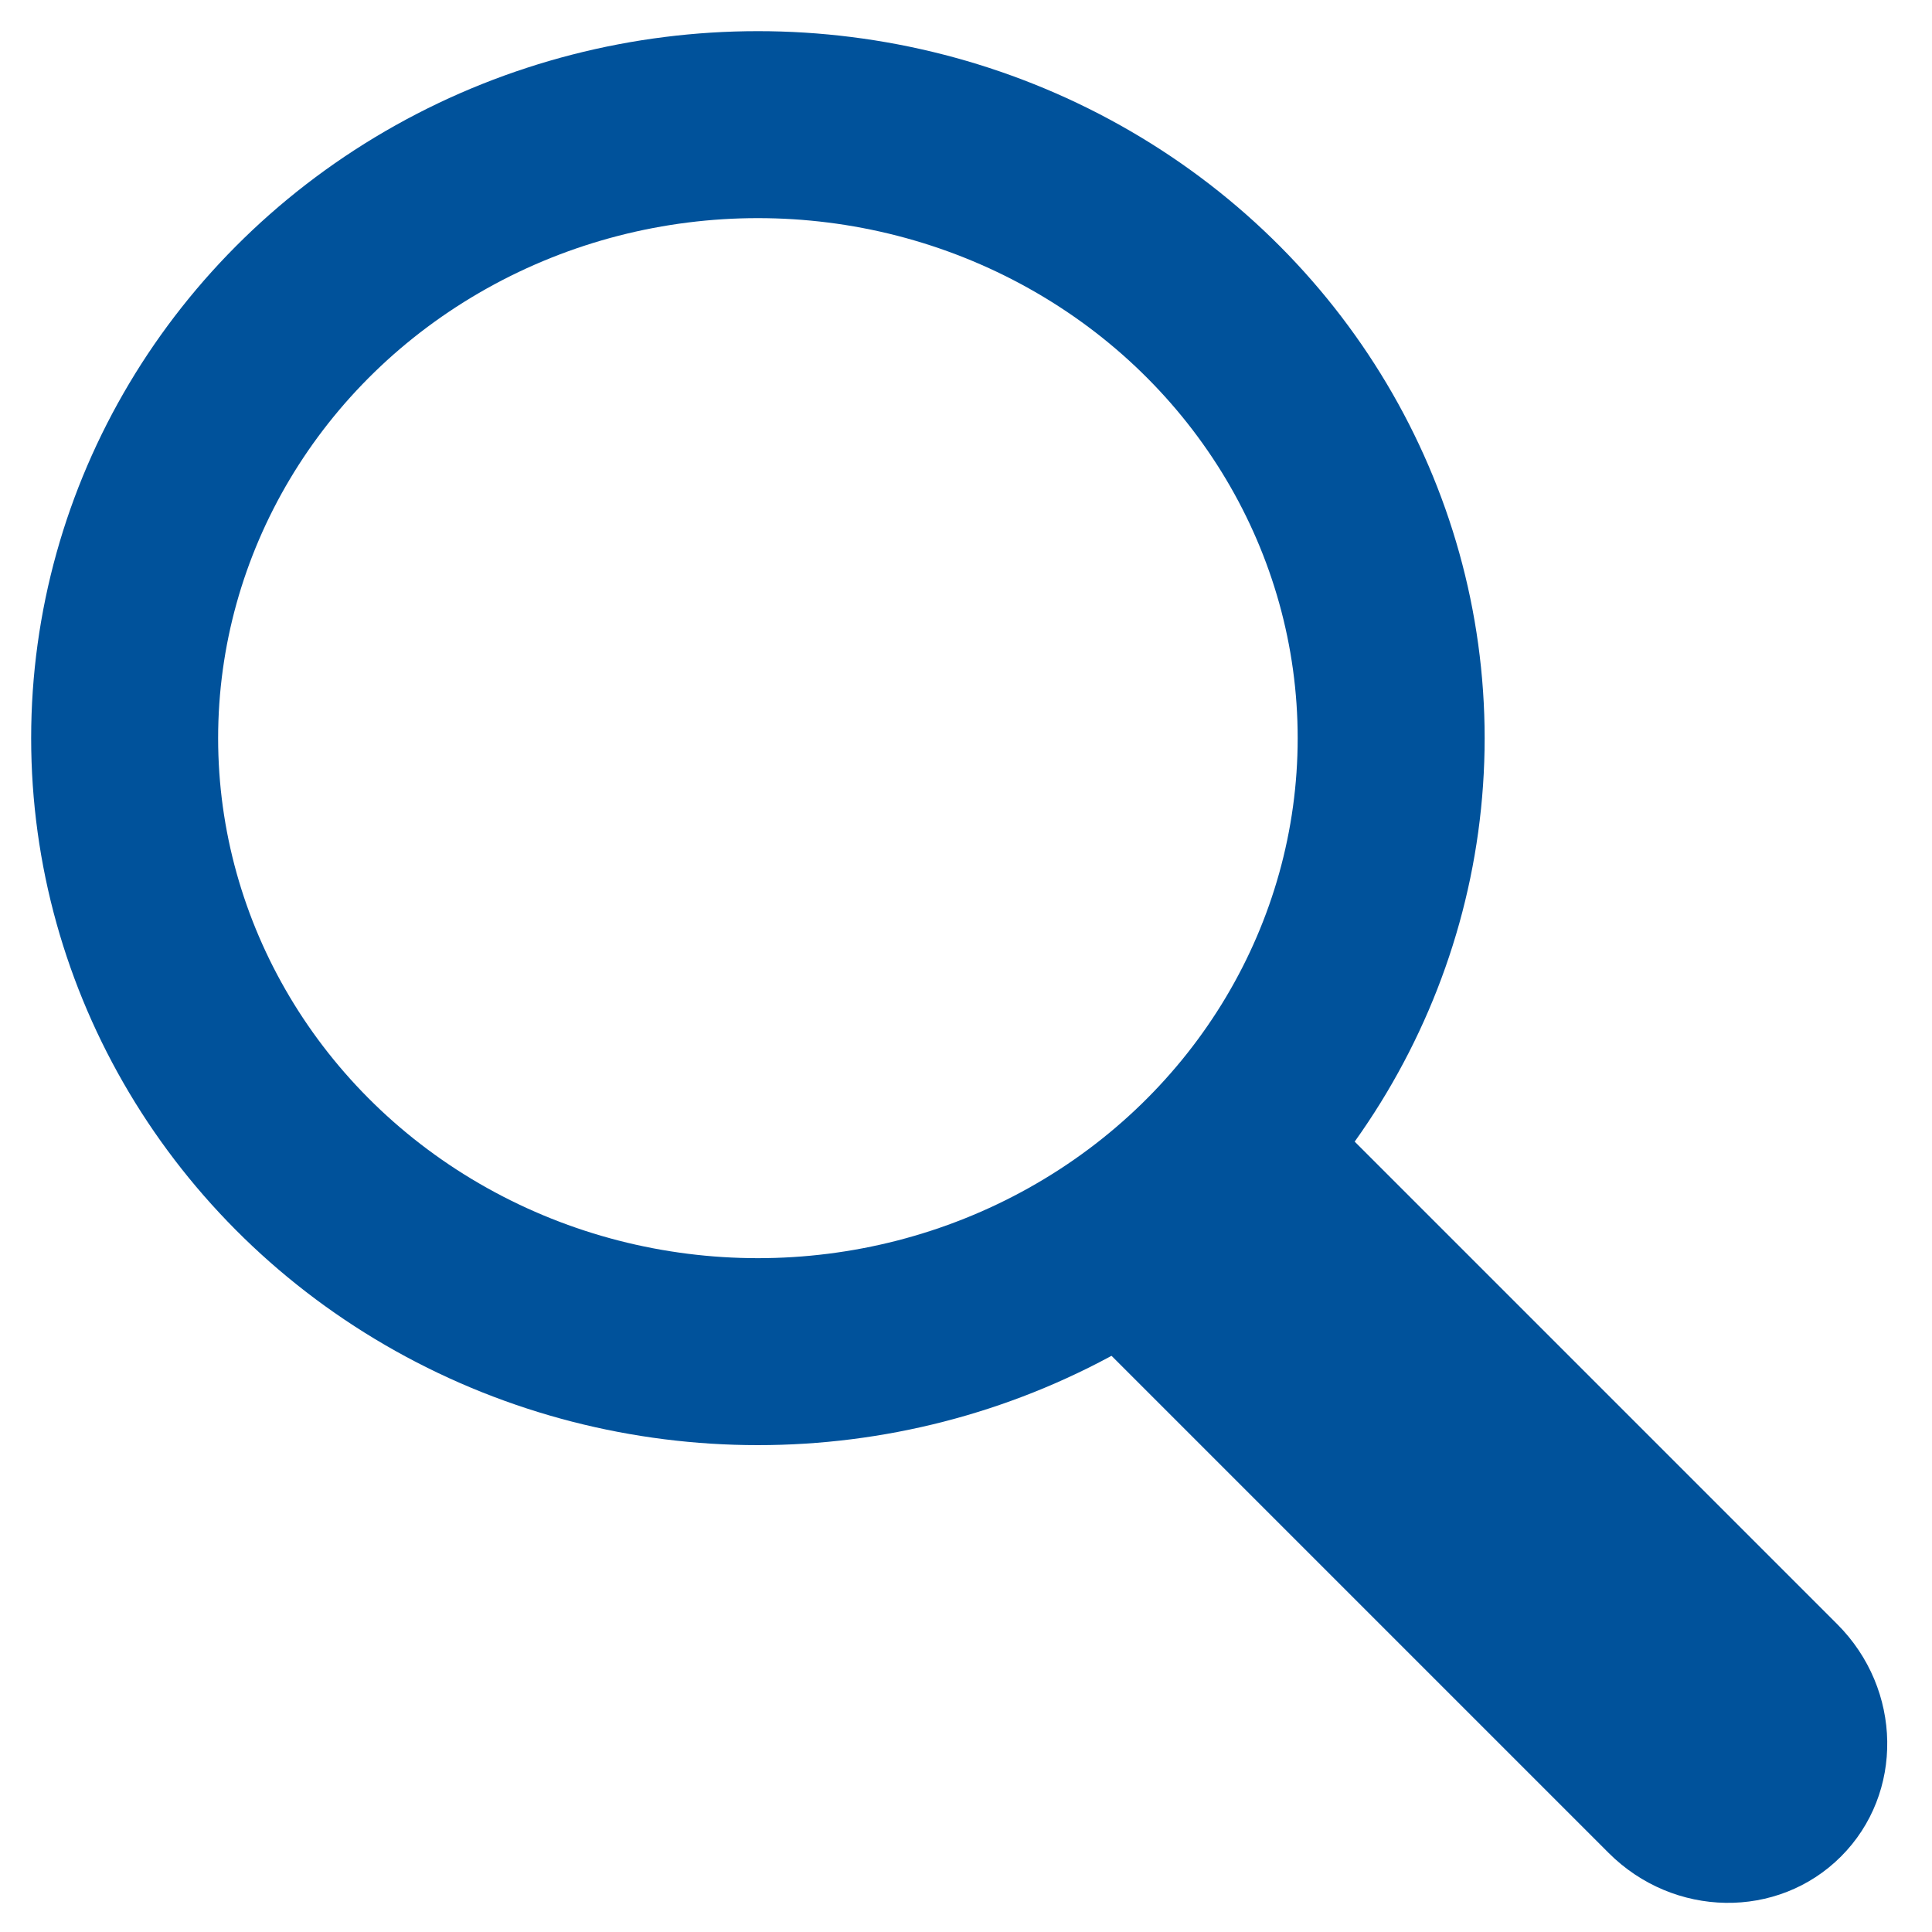 <?xml version="1.0" encoding="UTF-8"?>
<svg width="31px" height="31px" viewBox="0 0 31 31" version="1.1" xmlns="http://www.w3.org/2000/svg" xmlns:xlink="http://www.w3.org/1999/xlink">
    <!-- Generator: Sketch 47.1 (45422) - http://www.bohemiancoding.com/sketch -->
    <title>search-icon-small</title>
    <desc>Created with Sketch.</desc>
    <defs></defs>
    <g id="Page-1" stroke="none" stroke-width="1" fill="none" fill-rule="evenodd">
        <g id="search-icon-small" transform="translate(2, 2)">
            <ellipse id="Oval" stroke="#00529B" stroke-width="3" cx="10.161" cy="9.844" rx="10.161" ry="9.844"></ellipse>
            <path d="M14.105,19.631 L27.166,19.631 L27.166,19.631 C28.645,19.631 29.844,20.792 29.844,22.225 L29.844,22.225 L29.844,22.225 C29.844,23.658 28.645,24.82 27.166,24.82 L14.105,24.82 L14.105,19.631 Z" id="Rectangle" fill="#00529B" fill-rule="nonzero" transform="translate(21.975, 22.225) rotate(45) translate(-21.975, -22.225) "></path>
        </g>
    </g>
</svg>